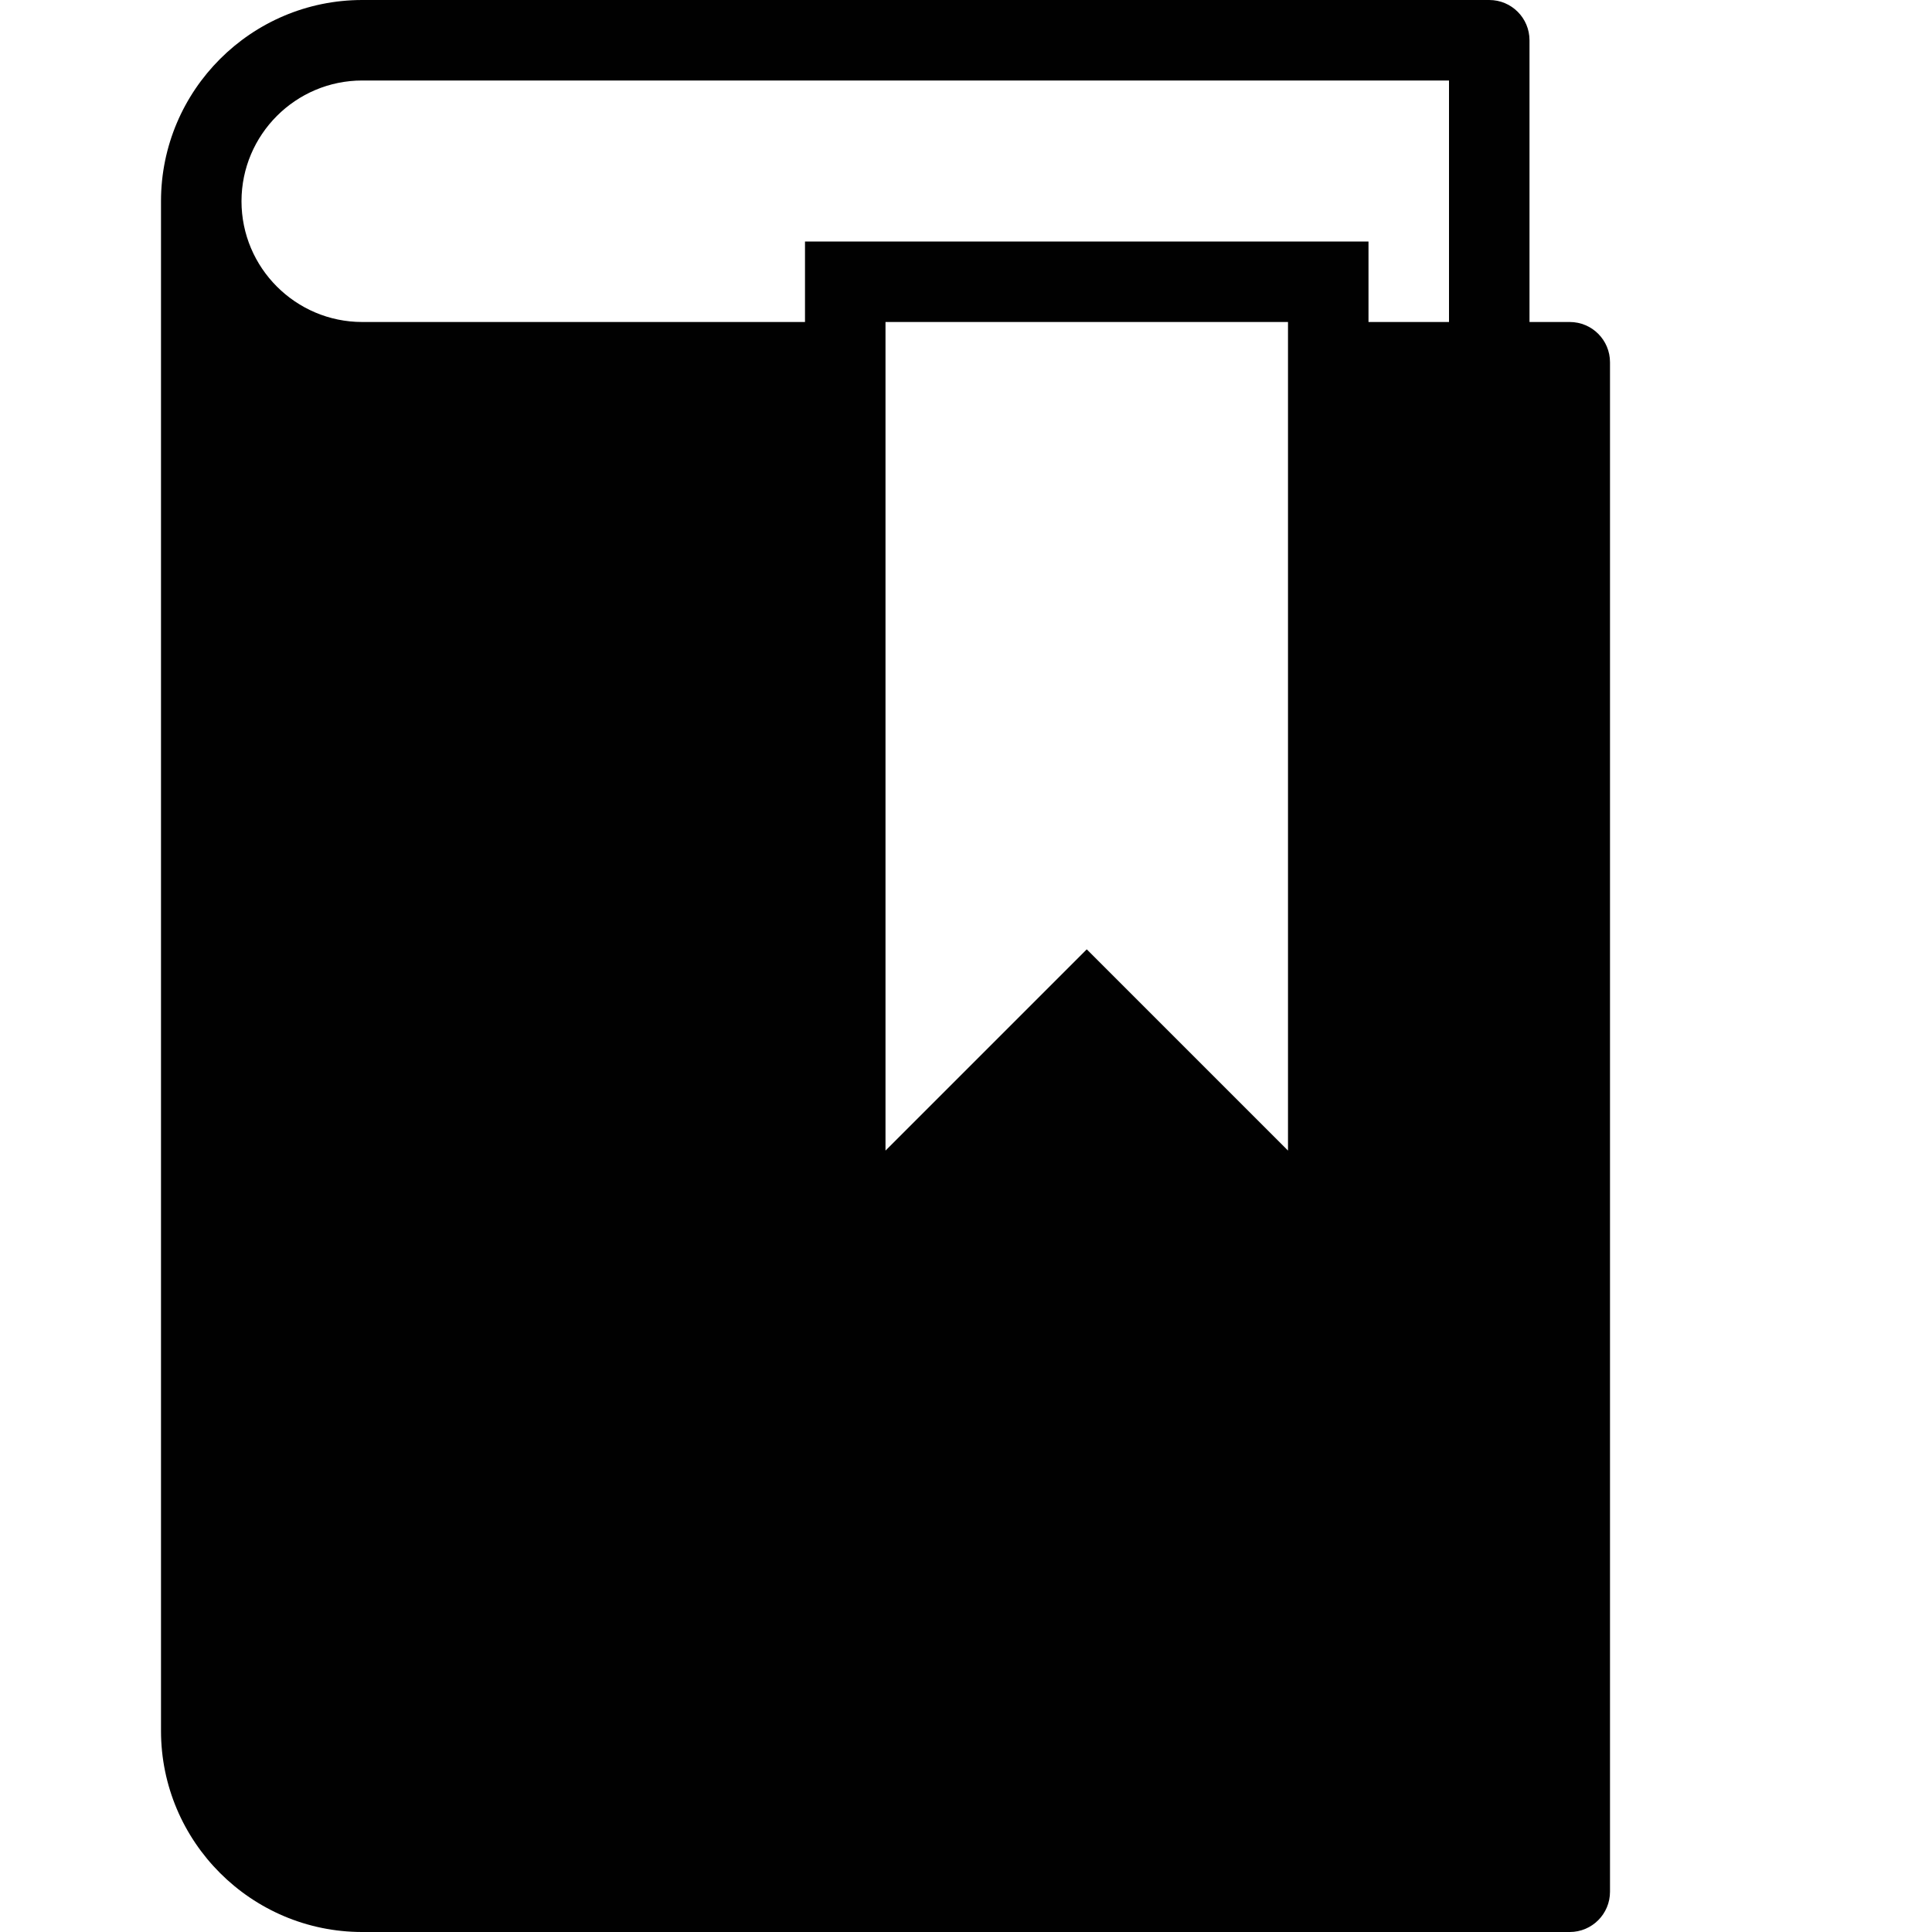 <?xml version="1.0" encoding="utf-8"?>
<!-- Generator: Adobe Illustrator 17.0.0, SVG Export Plug-In . SVG Version: 6.00 Build 0)  -->
<!DOCTYPE svg PUBLIC "-//W3C//DTD SVG 1.1//EN" "http://www.w3.org/Graphics/SVG/1.1/DTD/svg11.dtd">
<svg version="1.1" id="Layer_2" xmlns="http://www.w3.org/2000/svg" xmlns:xlink="http://www.w3.org/1999/xlink" x="0px" y="0px"
	 width="48px" height="48px" viewBox="0 0 48 48" enable-background="new 0 0 48 48" xml:space="preserve">
<path fill="#010101" d="M39,8h-1V1c0-0.552-0.447-1-1-1H9C6.243,0,4,2.243,4,5v38c0,2.757,2.243,5,5,5h30c0.553,0,1-0.448,1-1V9
	C40,8.448,39.553,8,39,8z M32,28.586l-5-5l-5,5V8h10V28.586z M36,8h-2V6H20v2H9C7.346,8,6,6.654,6,5c0-1.654,1.346-3,3-3h27V8z"/>
</svg>

